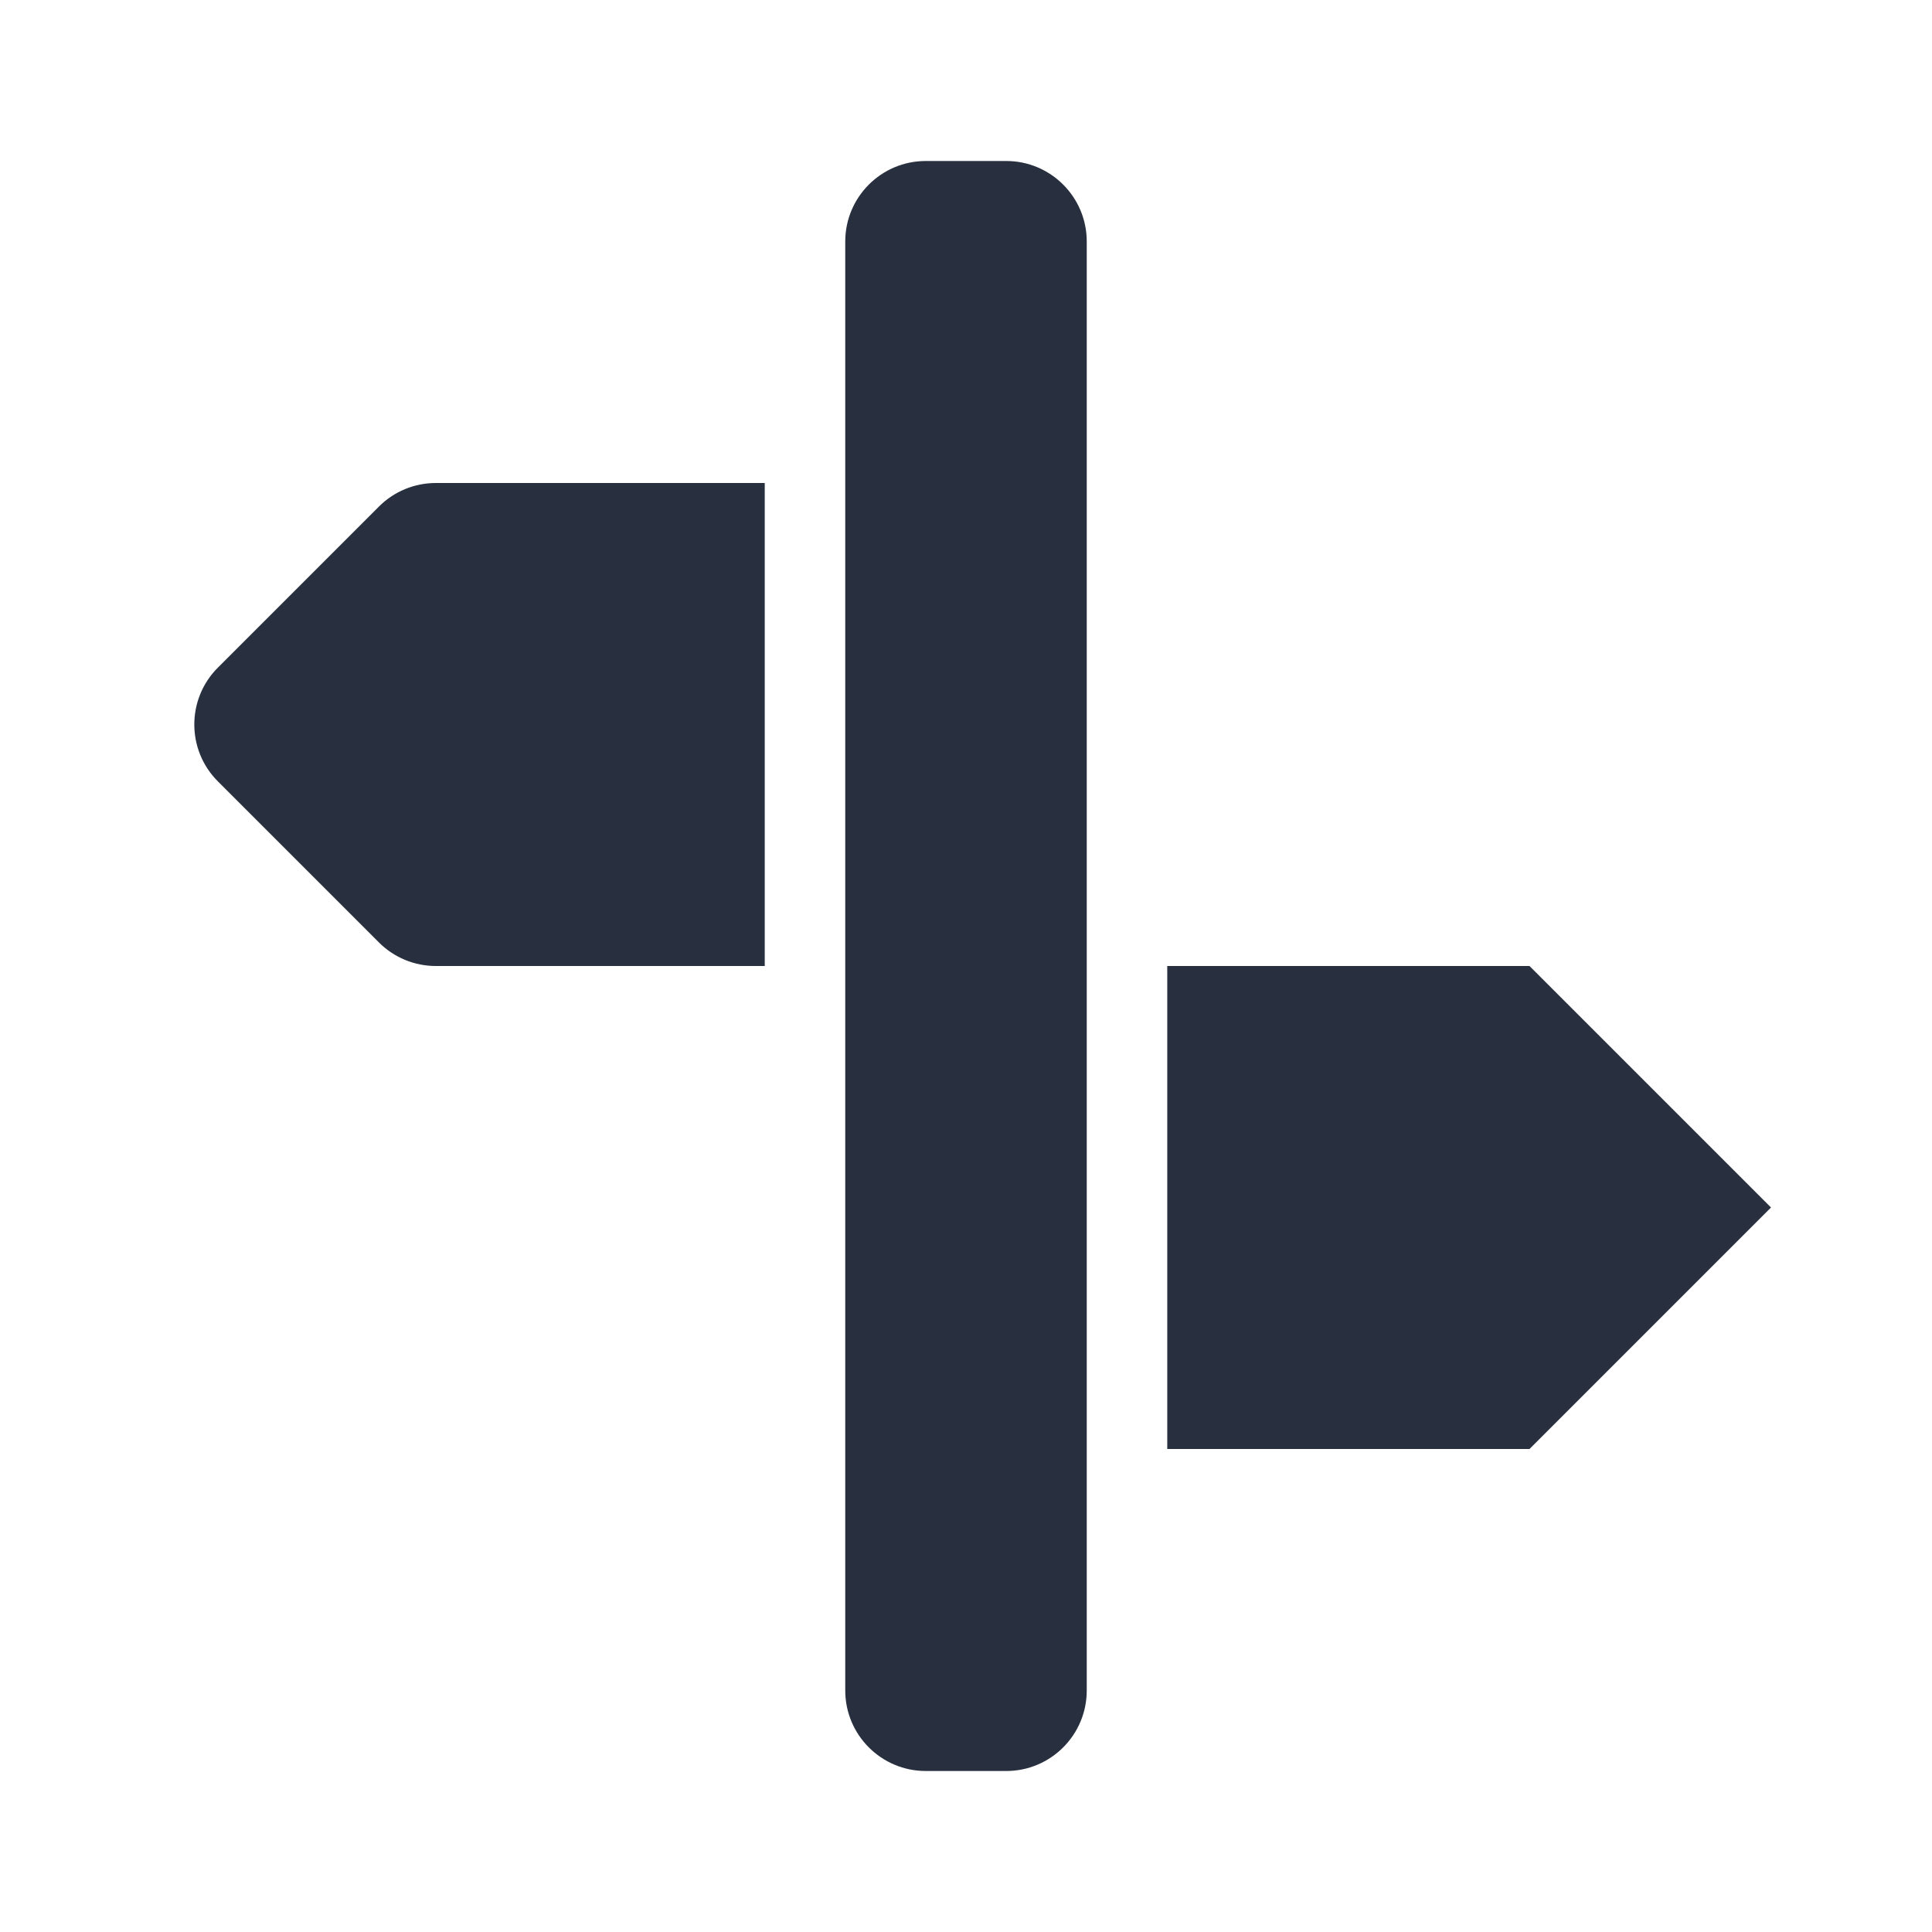 <svg  viewBox="0 0 24 24" fill="none" xmlns="http://www.w3.org/2000/svg">
<path fill-rule="evenodd" clip-rule="evenodd" d="M11.5 2C10.948 2 10.5 2.448 10.5 3V21C10.5 21.552 10.948 22 11.5 22H12.5C13.052 22 13.5 21.552 13.5 21V3C13.5 2.448 13.052 2 12.5 2H11.5ZM9.5 12H5.414C5.149 12 4.894 11.895 4.707 11.707L2.707 9.707C2.316 9.317 2.316 8.683 2.707 8.293L4.707 6.293C4.894 6.105 5.149 6 5.414 6H9.5V12ZM14.5 12H19L22 15L19 18H14.5V12Z" fill="#28303F"/>
</svg>
